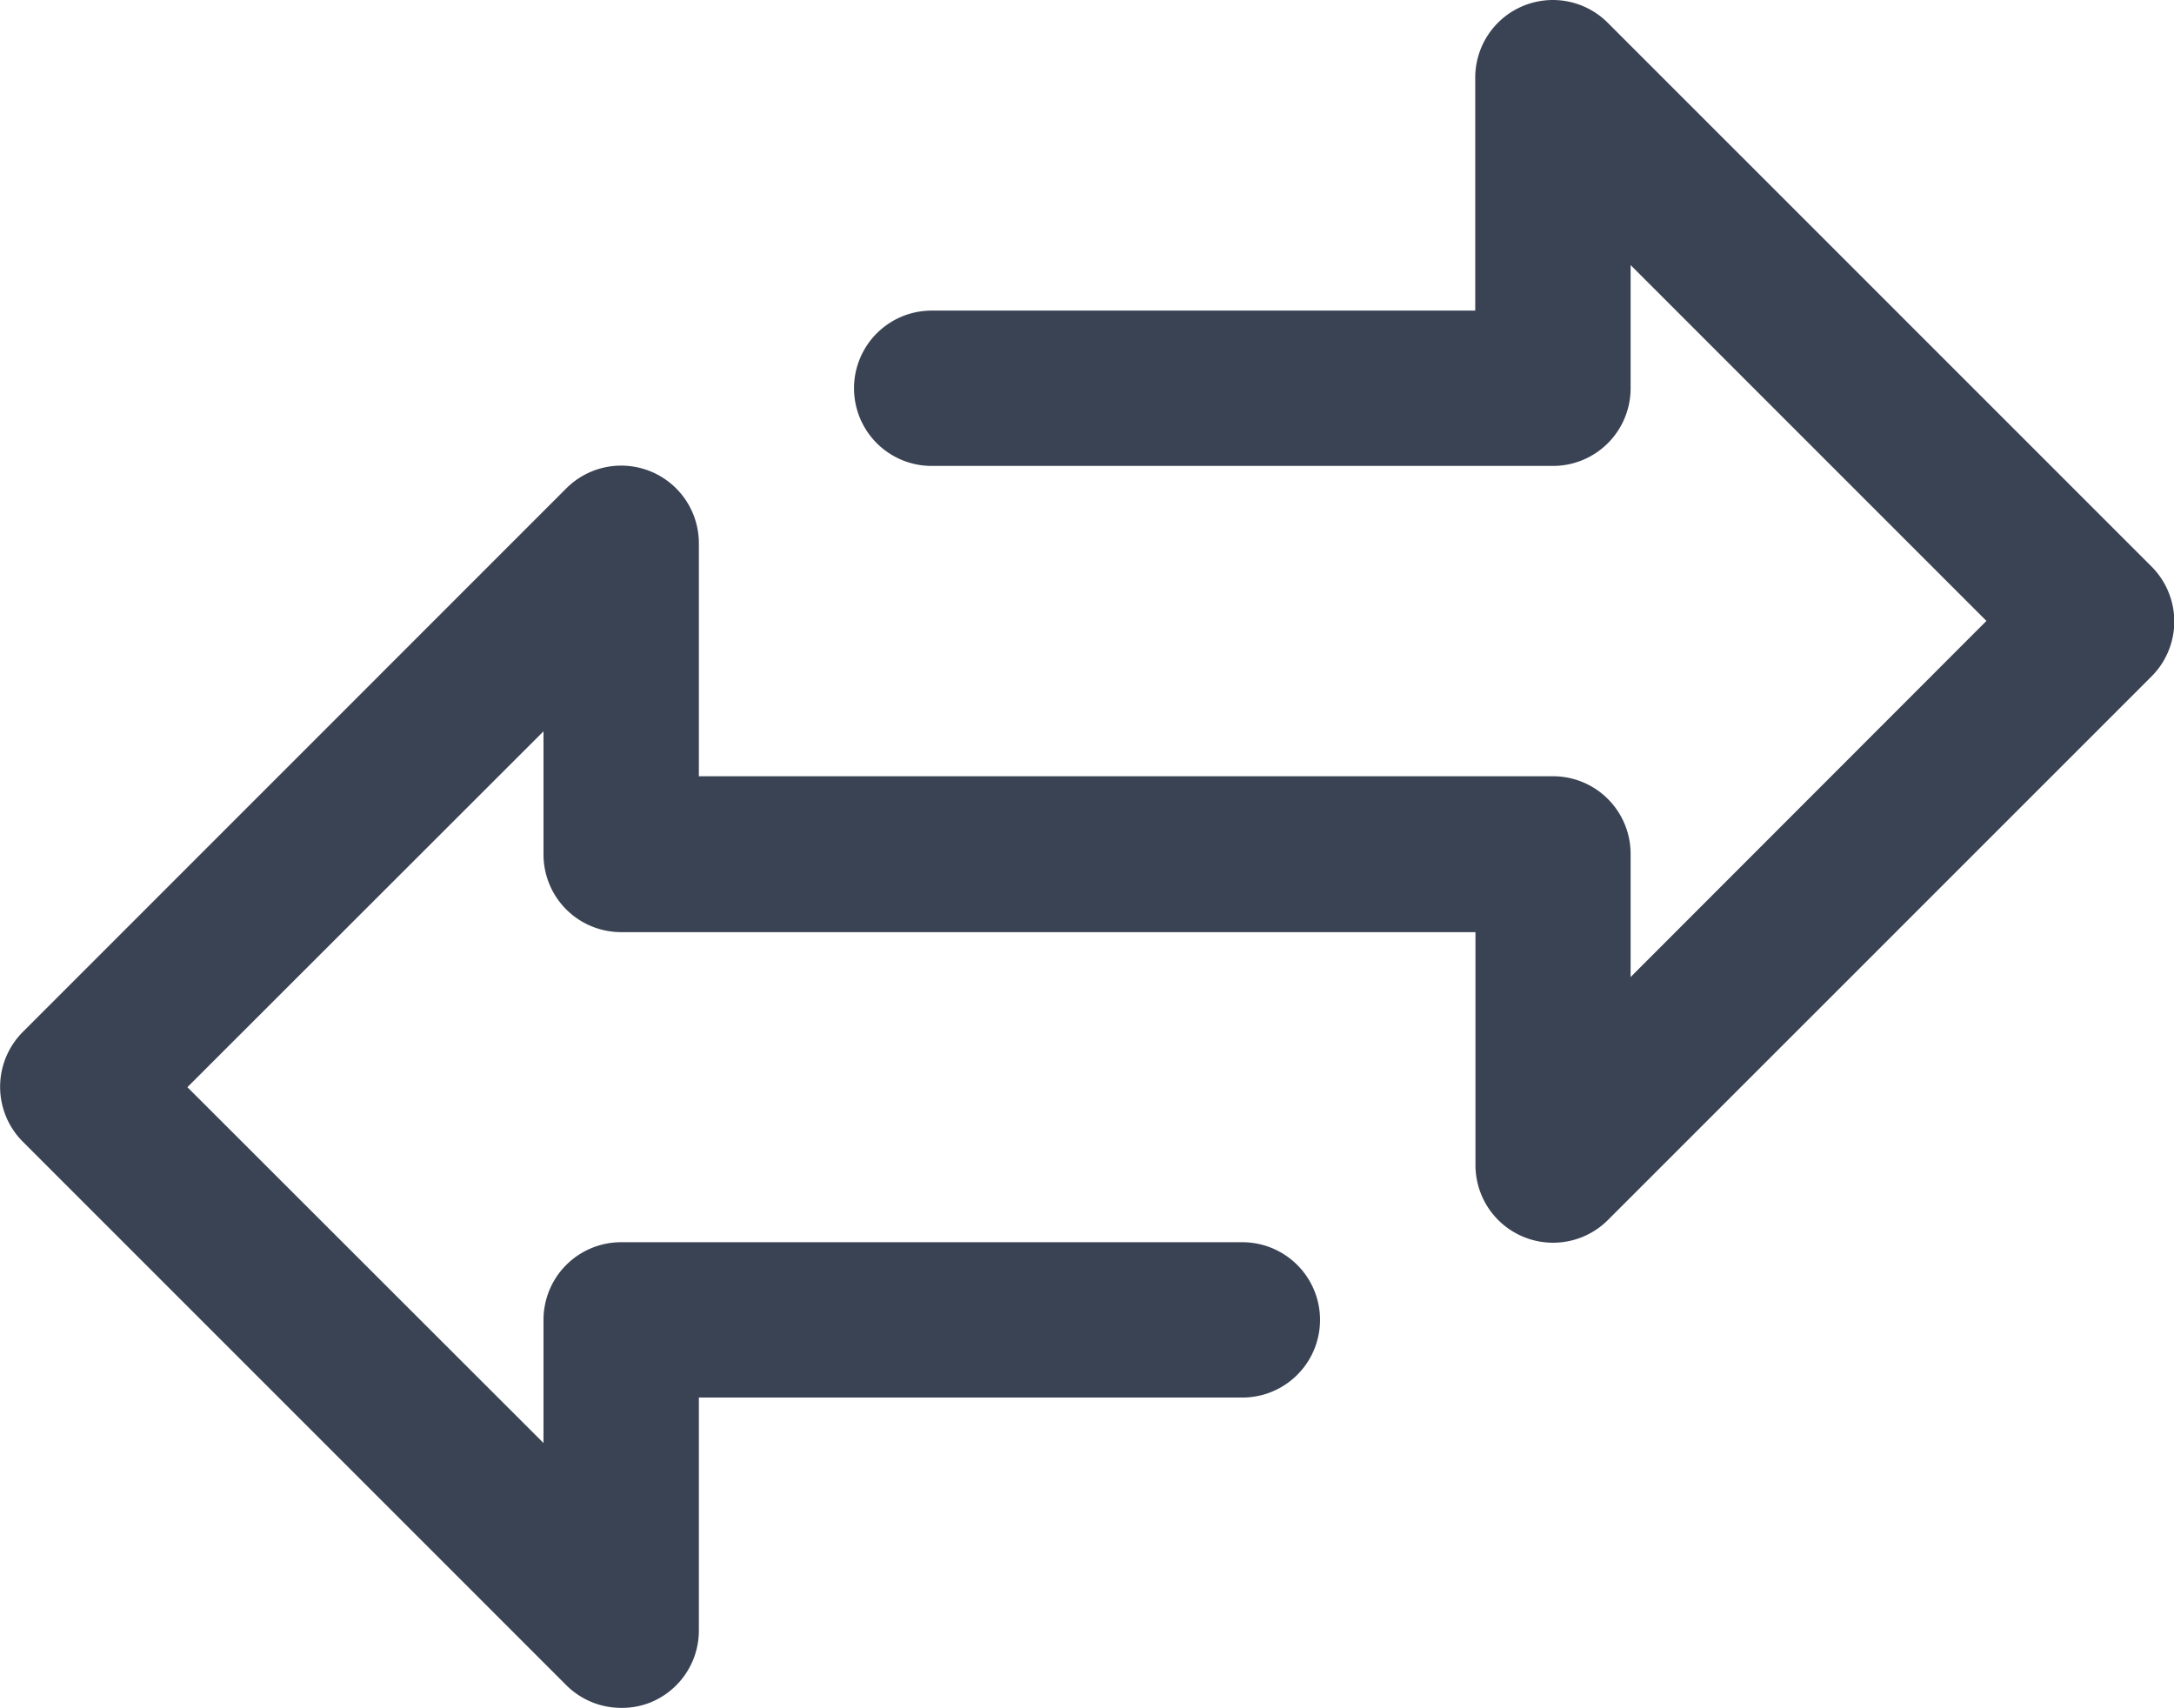 <svg xmlns="http://www.w3.org/2000/svg" width="38.492" height="30.245" viewBox="0 0 38.492 30.245">
    <g>
        <g>
            <path fill="#3a4354" d="M4113.066 4548.059l-9.624-9.623a1.374 1.374 0 0 0-2.346.972v4.124h-9.624a1.375 1.375 0 0 0 0 2.75h11a1.375 1.375 0 0 0 1.375-1.375v-2.181l6.3 6.3-6.3 6.305v-2.181a1.374 1.374 0 0 0-1.375-1.374h-15.122v-4.125a1.375 1.375 0 0 0-2.347-.972l-9.623 9.624a1.375 1.375 0 0 0 0 1.943l9.624 9.624a1.376 1.376 0 0 0 .971.4 1.356 1.356 0 0 0 .527-.1 1.374 1.374 0 0 0 .848-1.27v-4.124h9.623a1.375 1.375 0 0 0 0-2.75h-11a1.374 1.374 0 0 0-1.374 1.375v2.18l-6.305-6.3 6.305-6.3v2.18a1.374 1.374 0 0 0 1.374 1.375h15.127v4.124a1.374 1.374 0 0 0 2.346.972l9.624-9.623a1.376 1.376 0 0 0-.004-1.95z" transform="translate(-4074.976 -4538.033)"/>
        </g>
    </g>
</svg>
